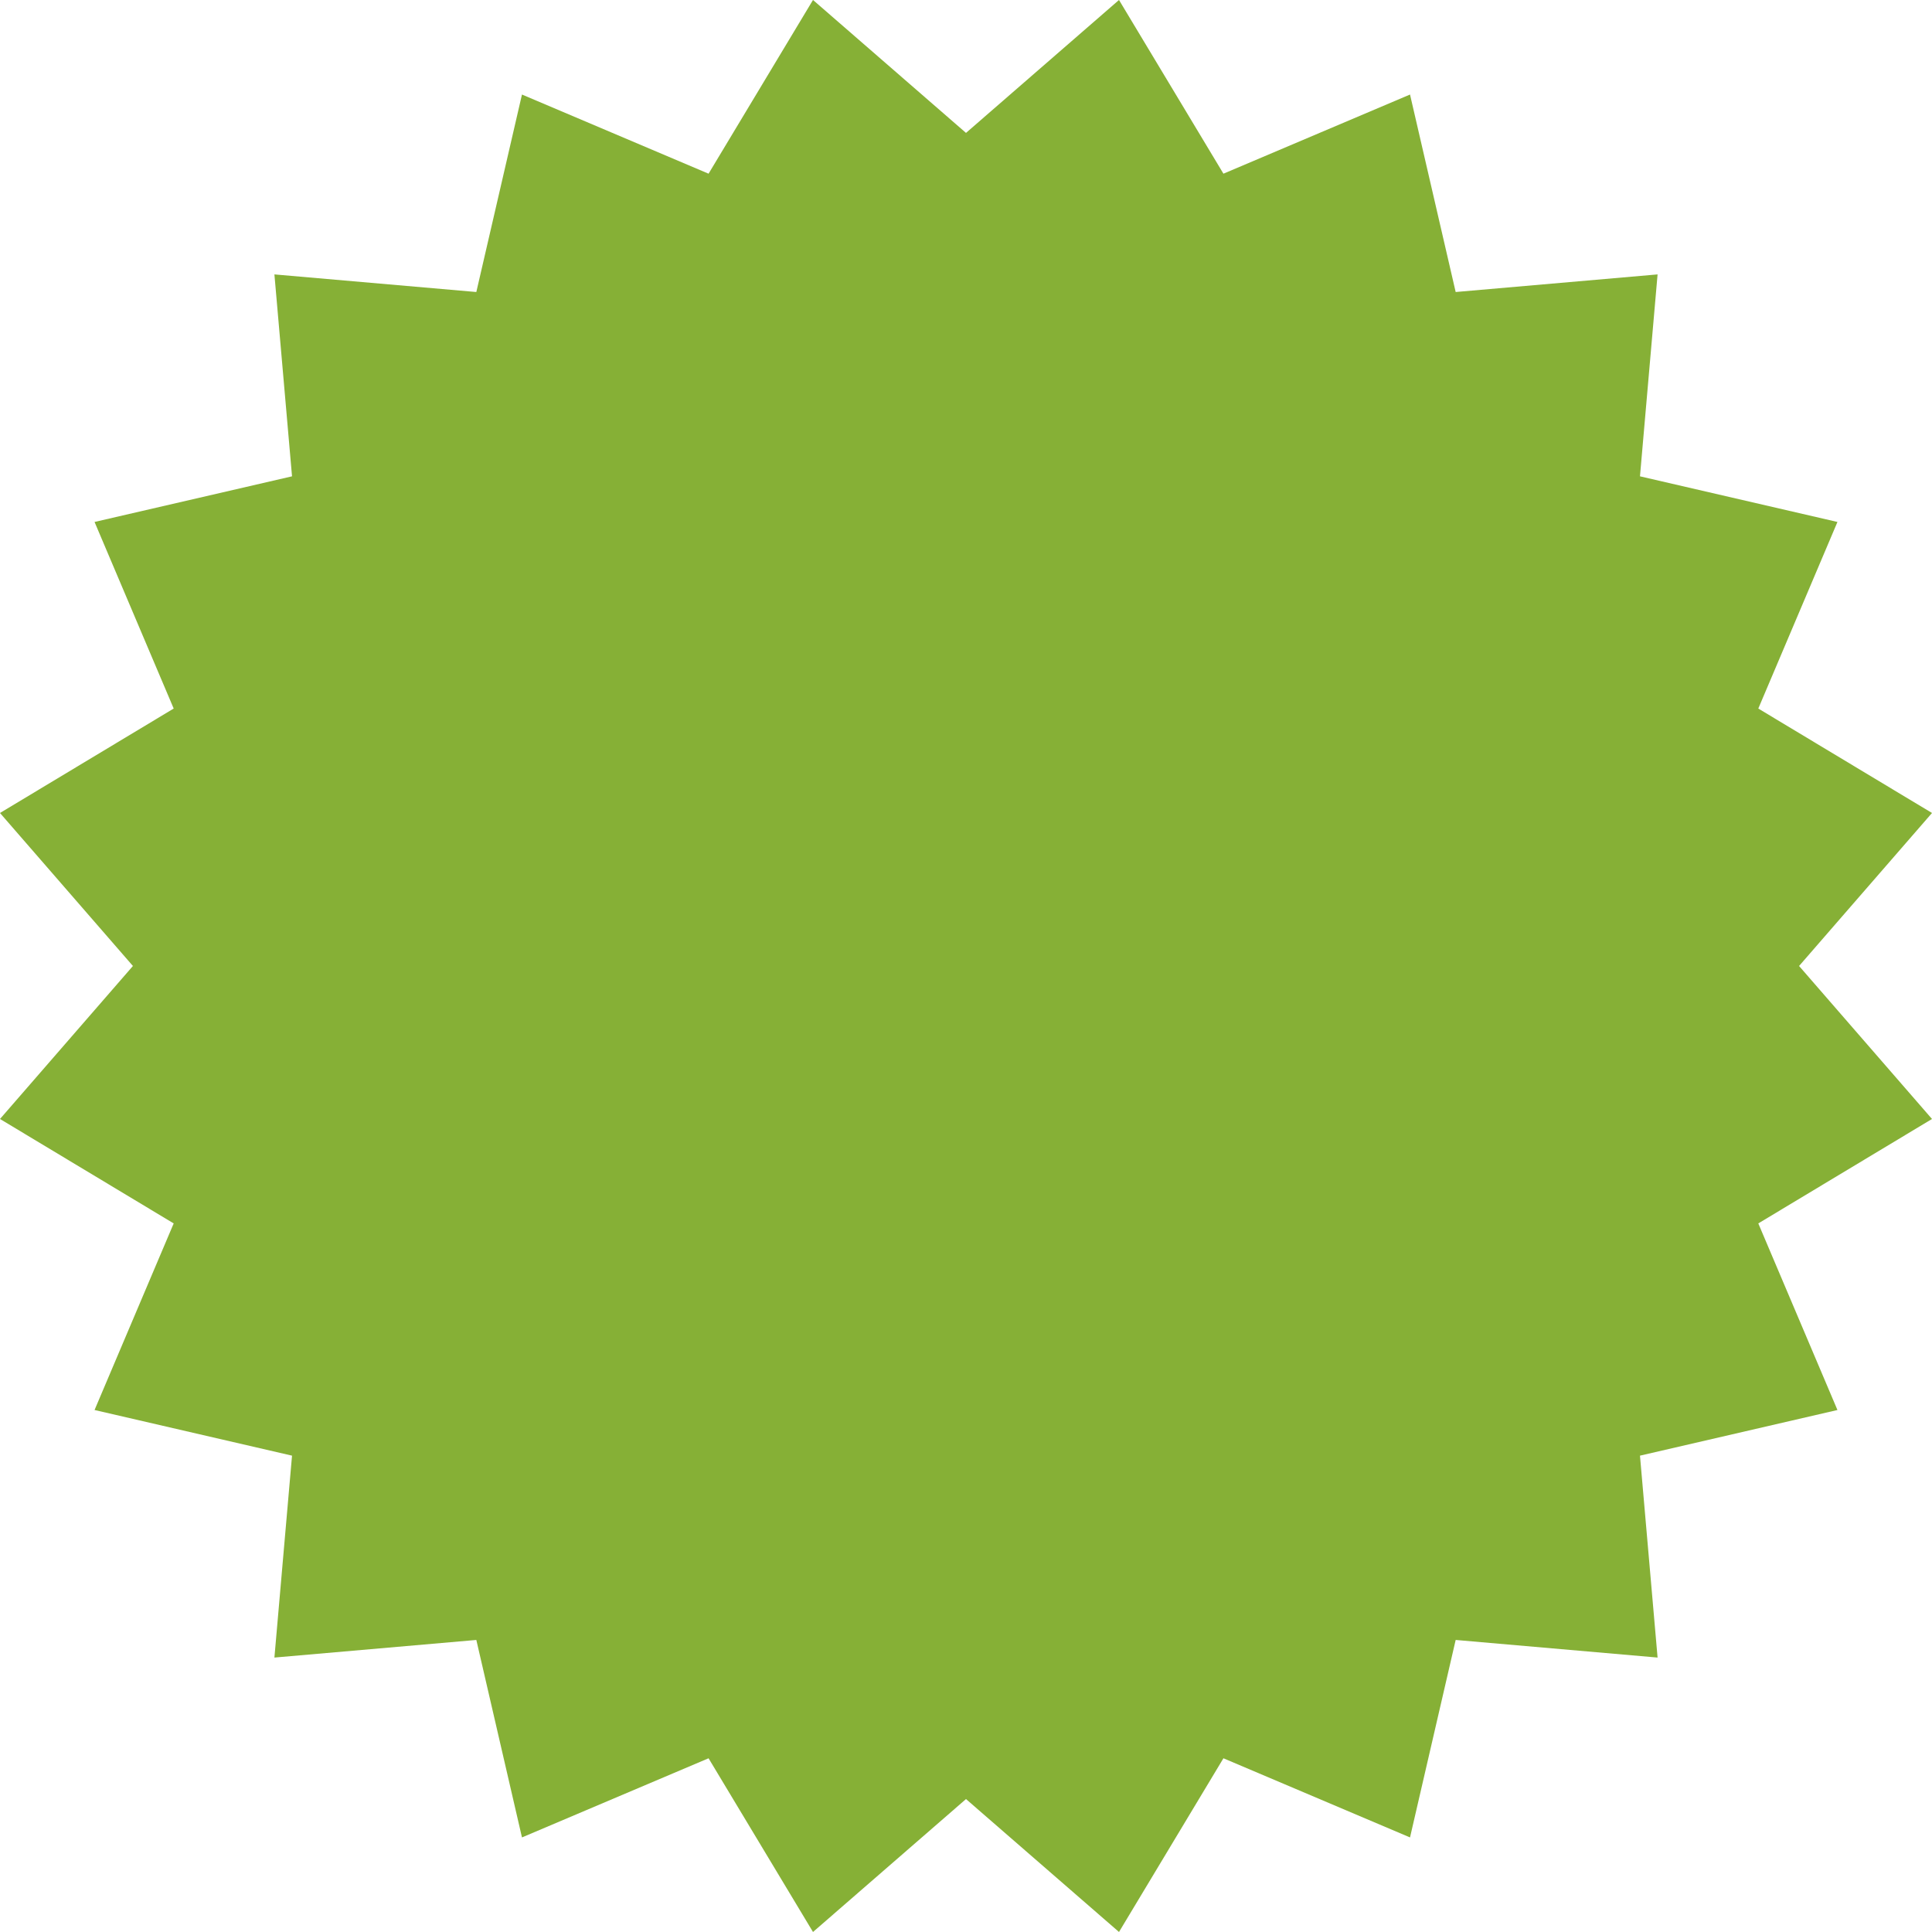 <svg xmlns="http://www.w3.org/2000/svg" xmlns:xlink="http://www.w3.org/1999/xlink" preserveAspectRatio="xMidYMid" width="80" height="80" viewBox="0 0 329 329">
  <defs>
    <style>
      .cls-1 {
        fill: #86b036;
        fill-rule: evenodd;
      }
    </style>
  </defs>
  <path d="M164.500,306.361 L138.445,328.997 L120.661,299.417 L88.887,312.895 L81.114,279.267 L46.730,282.266 L49.729,247.883 L16.101,240.110 L29.578,208.335 L-0.001,190.551 L22.635,164.497 L-0.001,138.443 L29.578,120.657 L16.101,88.885 L49.729,81.113 L46.730,46.729 L81.114,49.727 L88.887,16.098 L120.661,29.577 L138.445,-0.004 L164.500,22.633 L190.554,-0.004 L208.338,29.577 L240.112,16.098 L247.886,49.727 L282.269,46.729 L279.271,81.113 L312.898,88.885 L299.421,120.657 L329.000,138.443 L306.364,164.497 L329.000,190.551 L299.421,208.335 L312.898,240.110 L279.271,247.883 L282.269,282.266 L247.886,279.267 L240.112,312.895 L208.338,299.417 L190.554,328.997 L164.500,306.361 L164.500,306.361 Z" class="cls-1"/>
</svg>
